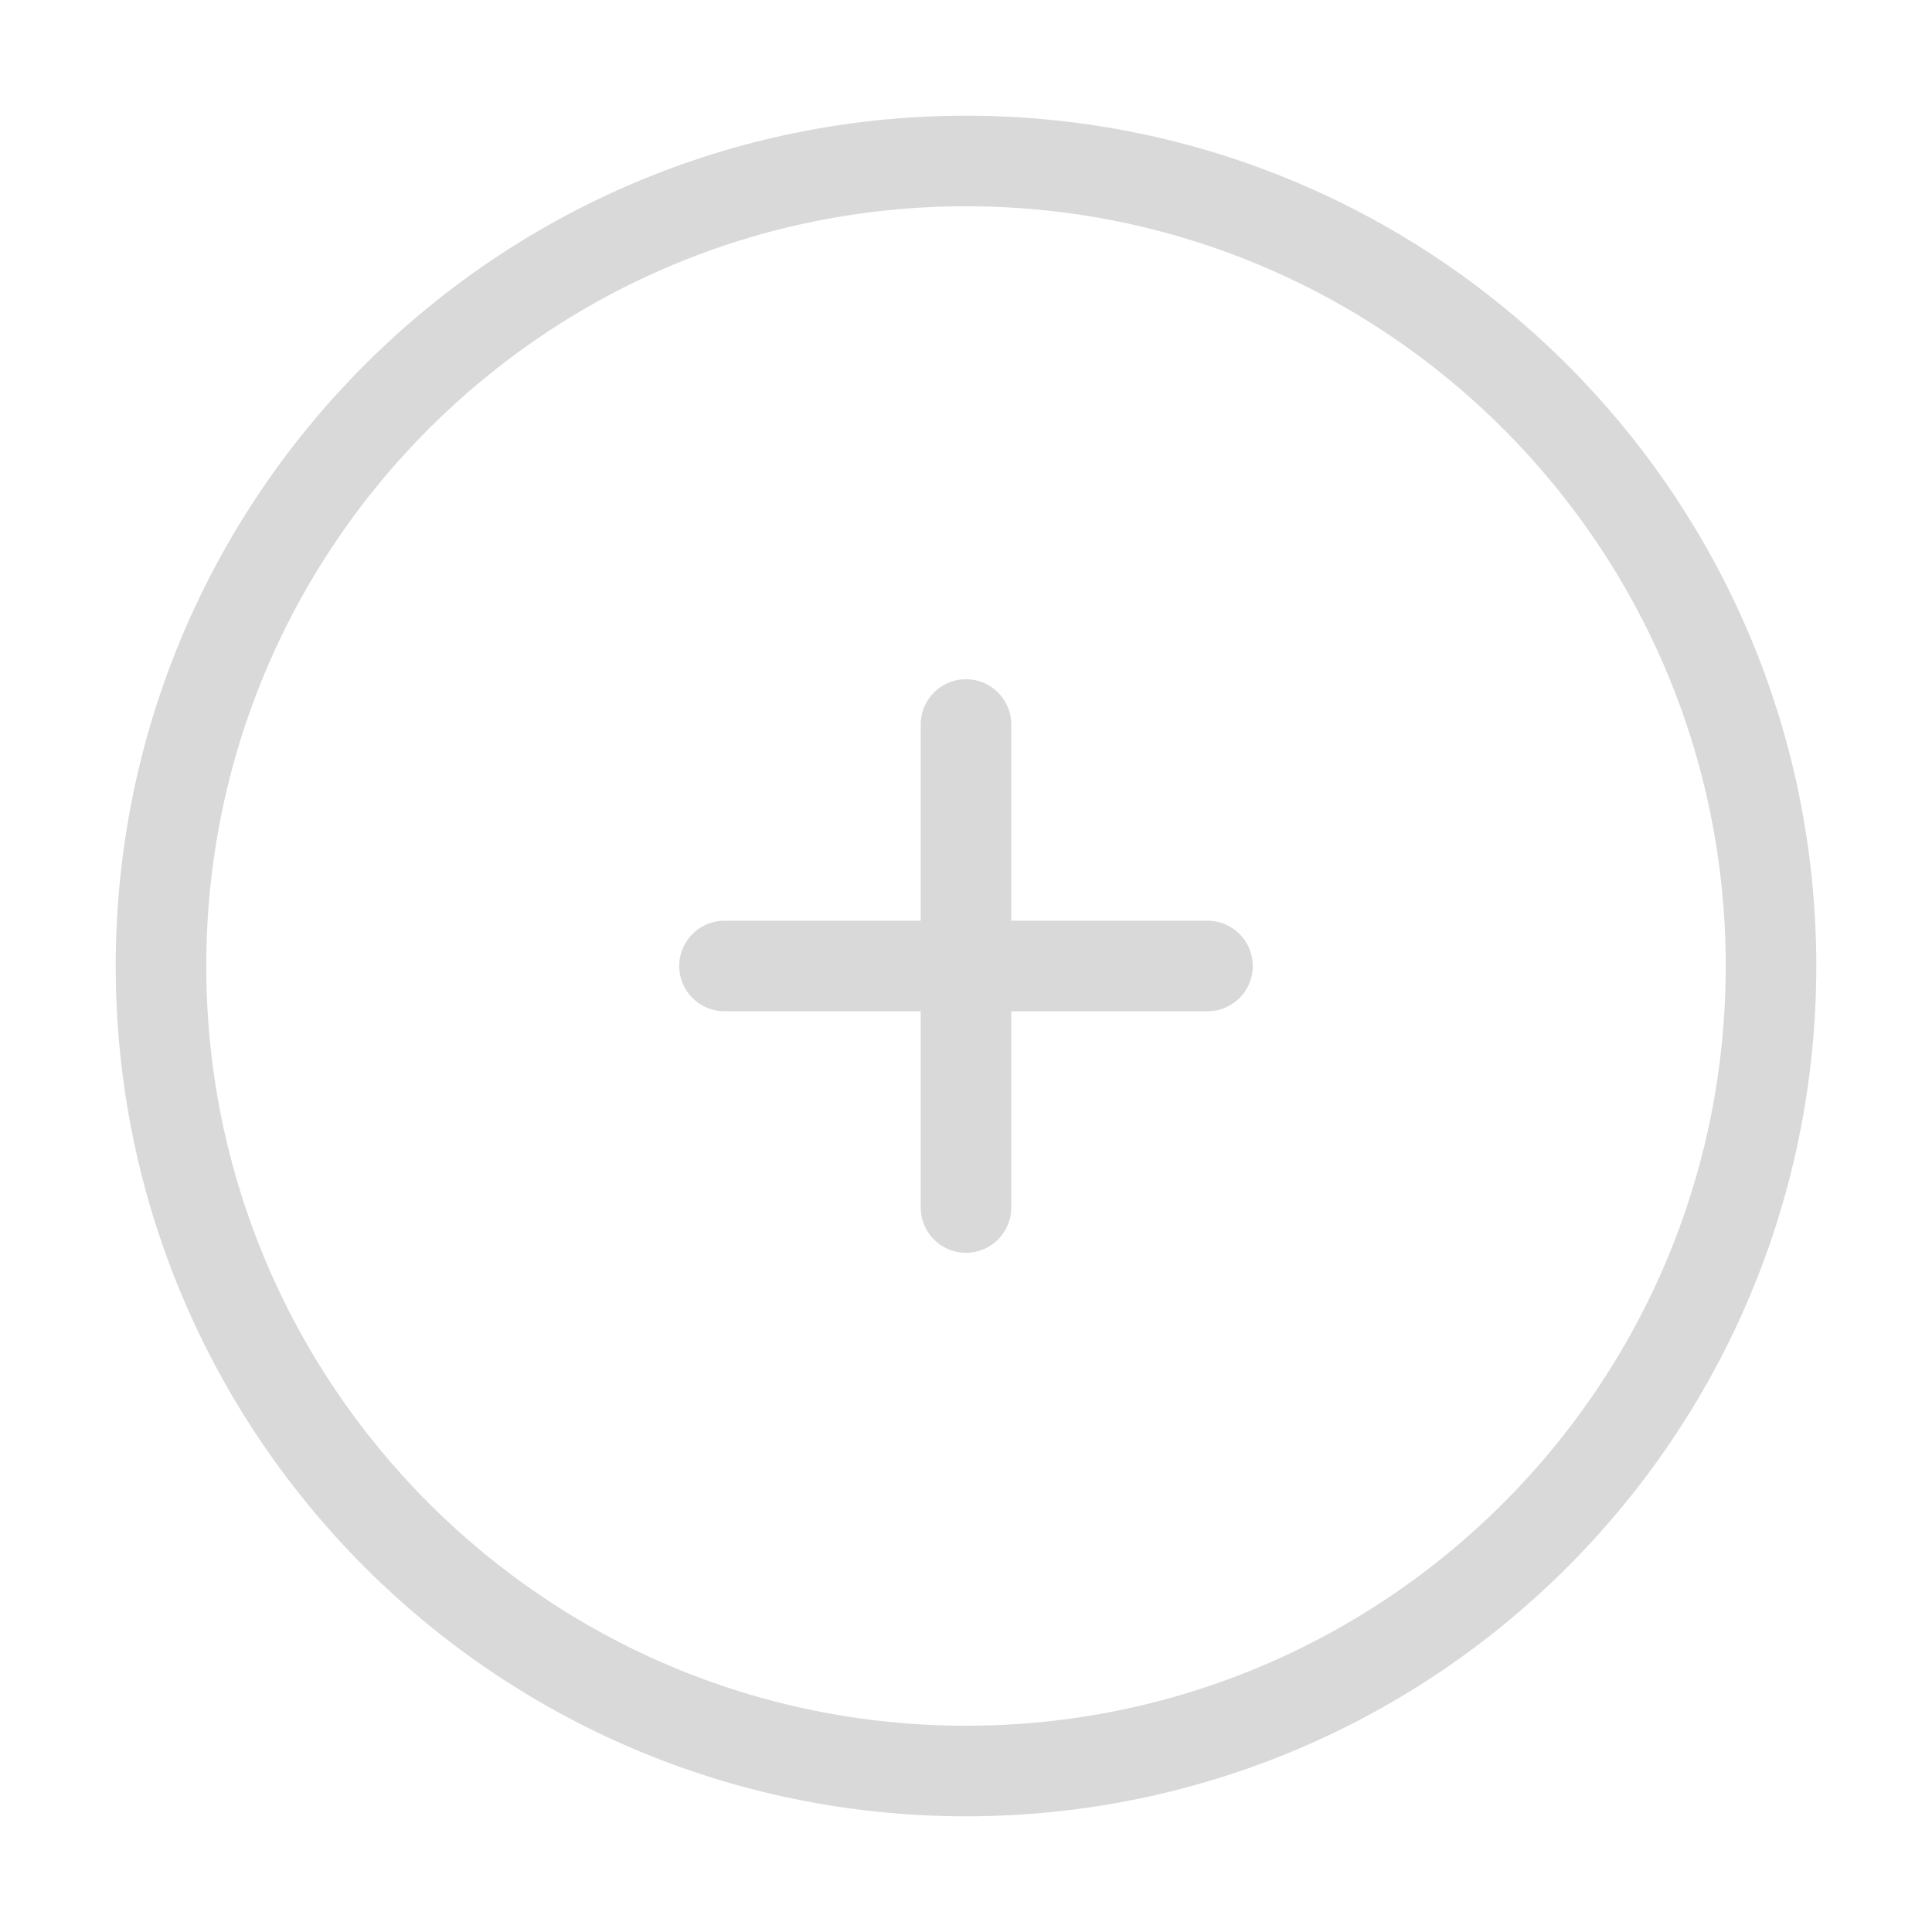 <svg width="64" height="64" viewBox="0 0 64 64" fill="none" xmlns="http://www.w3.org/2000/svg">
<path d="M32 58.667C46.727 58.667 58.667 46.728 58.667 32C58.667 17.272 46.727 5.333 32 5.333C17.272 5.333 5.333 17.272 5.333 32C5.333 46.728 17.272 58.667 32 58.667Z" stroke="#d9d9d9" stroke-width="3"/>
<path d="M40 32H32M32 32H24M32 32V24M32 32V40" stroke="#d9d9d9" stroke-width="3" stroke-linecap="round"/>
</svg>
